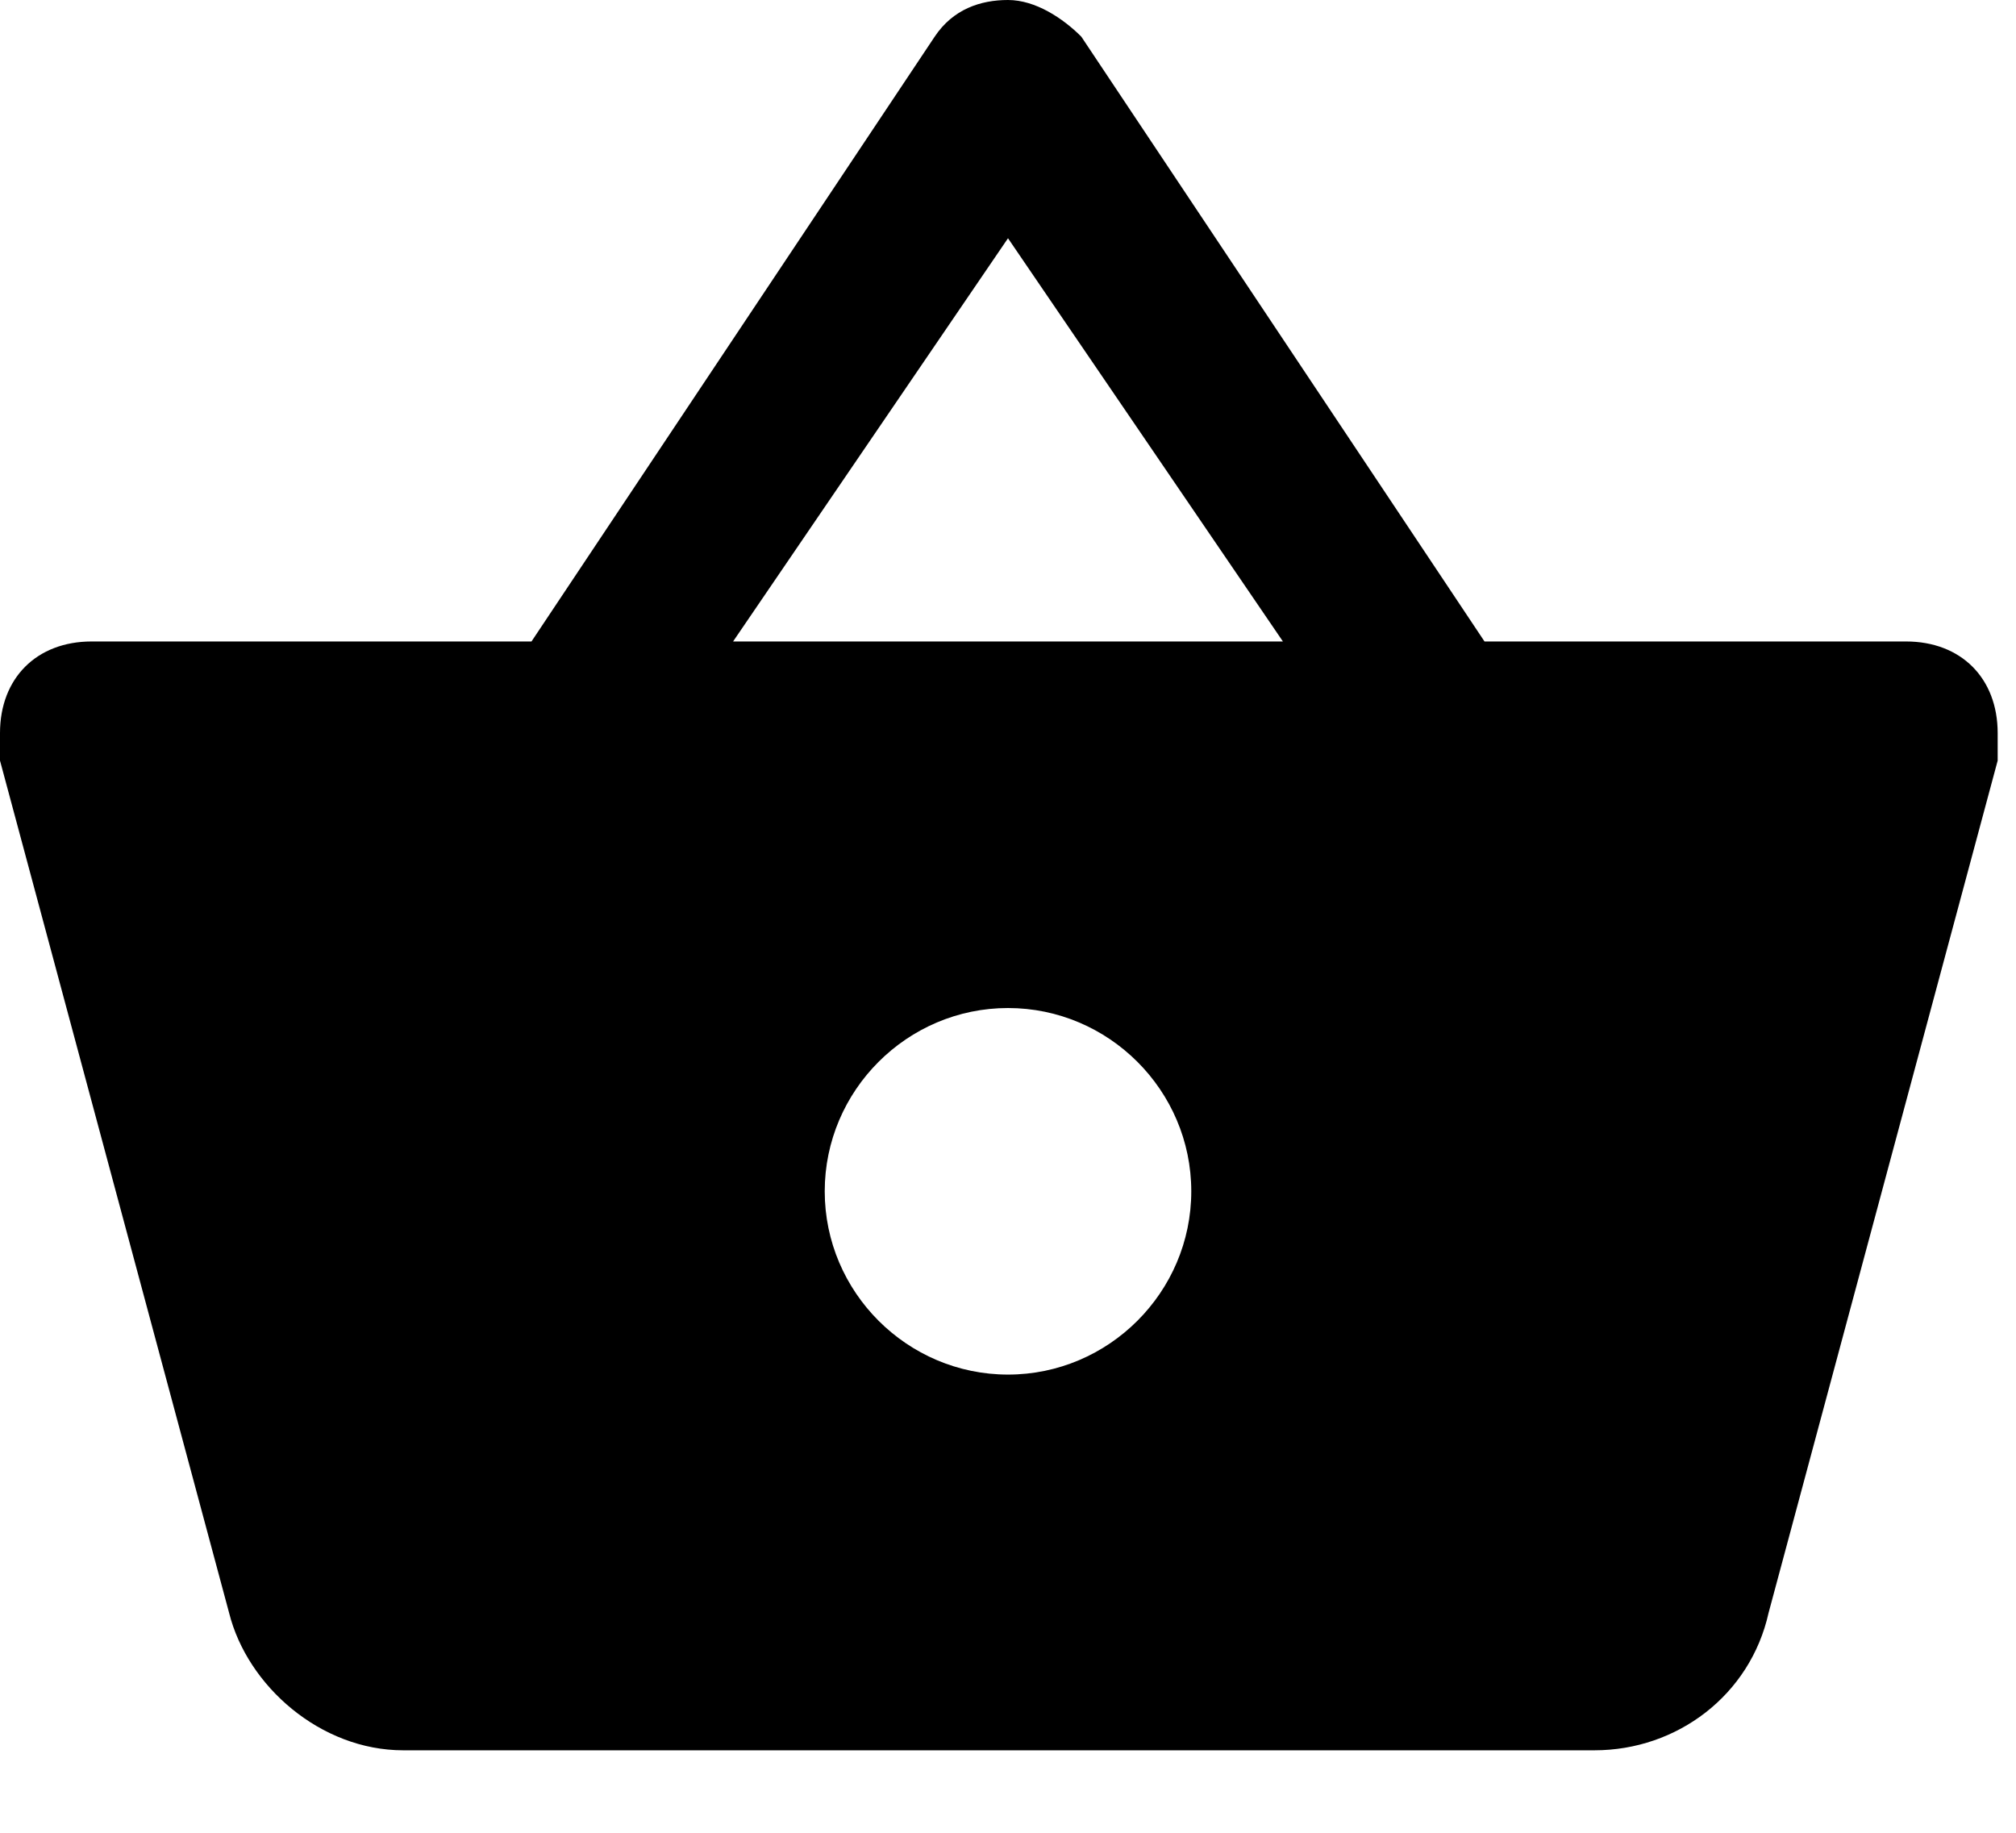 <svg xmlns="http://www.w3.org/2000/svg" width="22" height="20" viewBox="0 0 22 20">
    <path fill="#000" fill-rule="evenodd" d="M16.2 7L11.8.4c-.2-.2-.5-.4-.8-.4-.3 0-.6.1-.8.4L5.8 7H1c-.6 0-1 .4-1 1v.3l2.5 9.3c.2.8 1 1.5 1.9 1.5h13c.9 0 1.7-.6 1.9-1.5l2.5-9.3V8c0-.6-.4-1-1-1h-4.6zM8 7l3-4.4L14 7H8zm3 8c-1.1 0-2-.9-2-2s.9-2 2-2 2 .9 2 2-.9 2-2 2z"/>
</svg>
